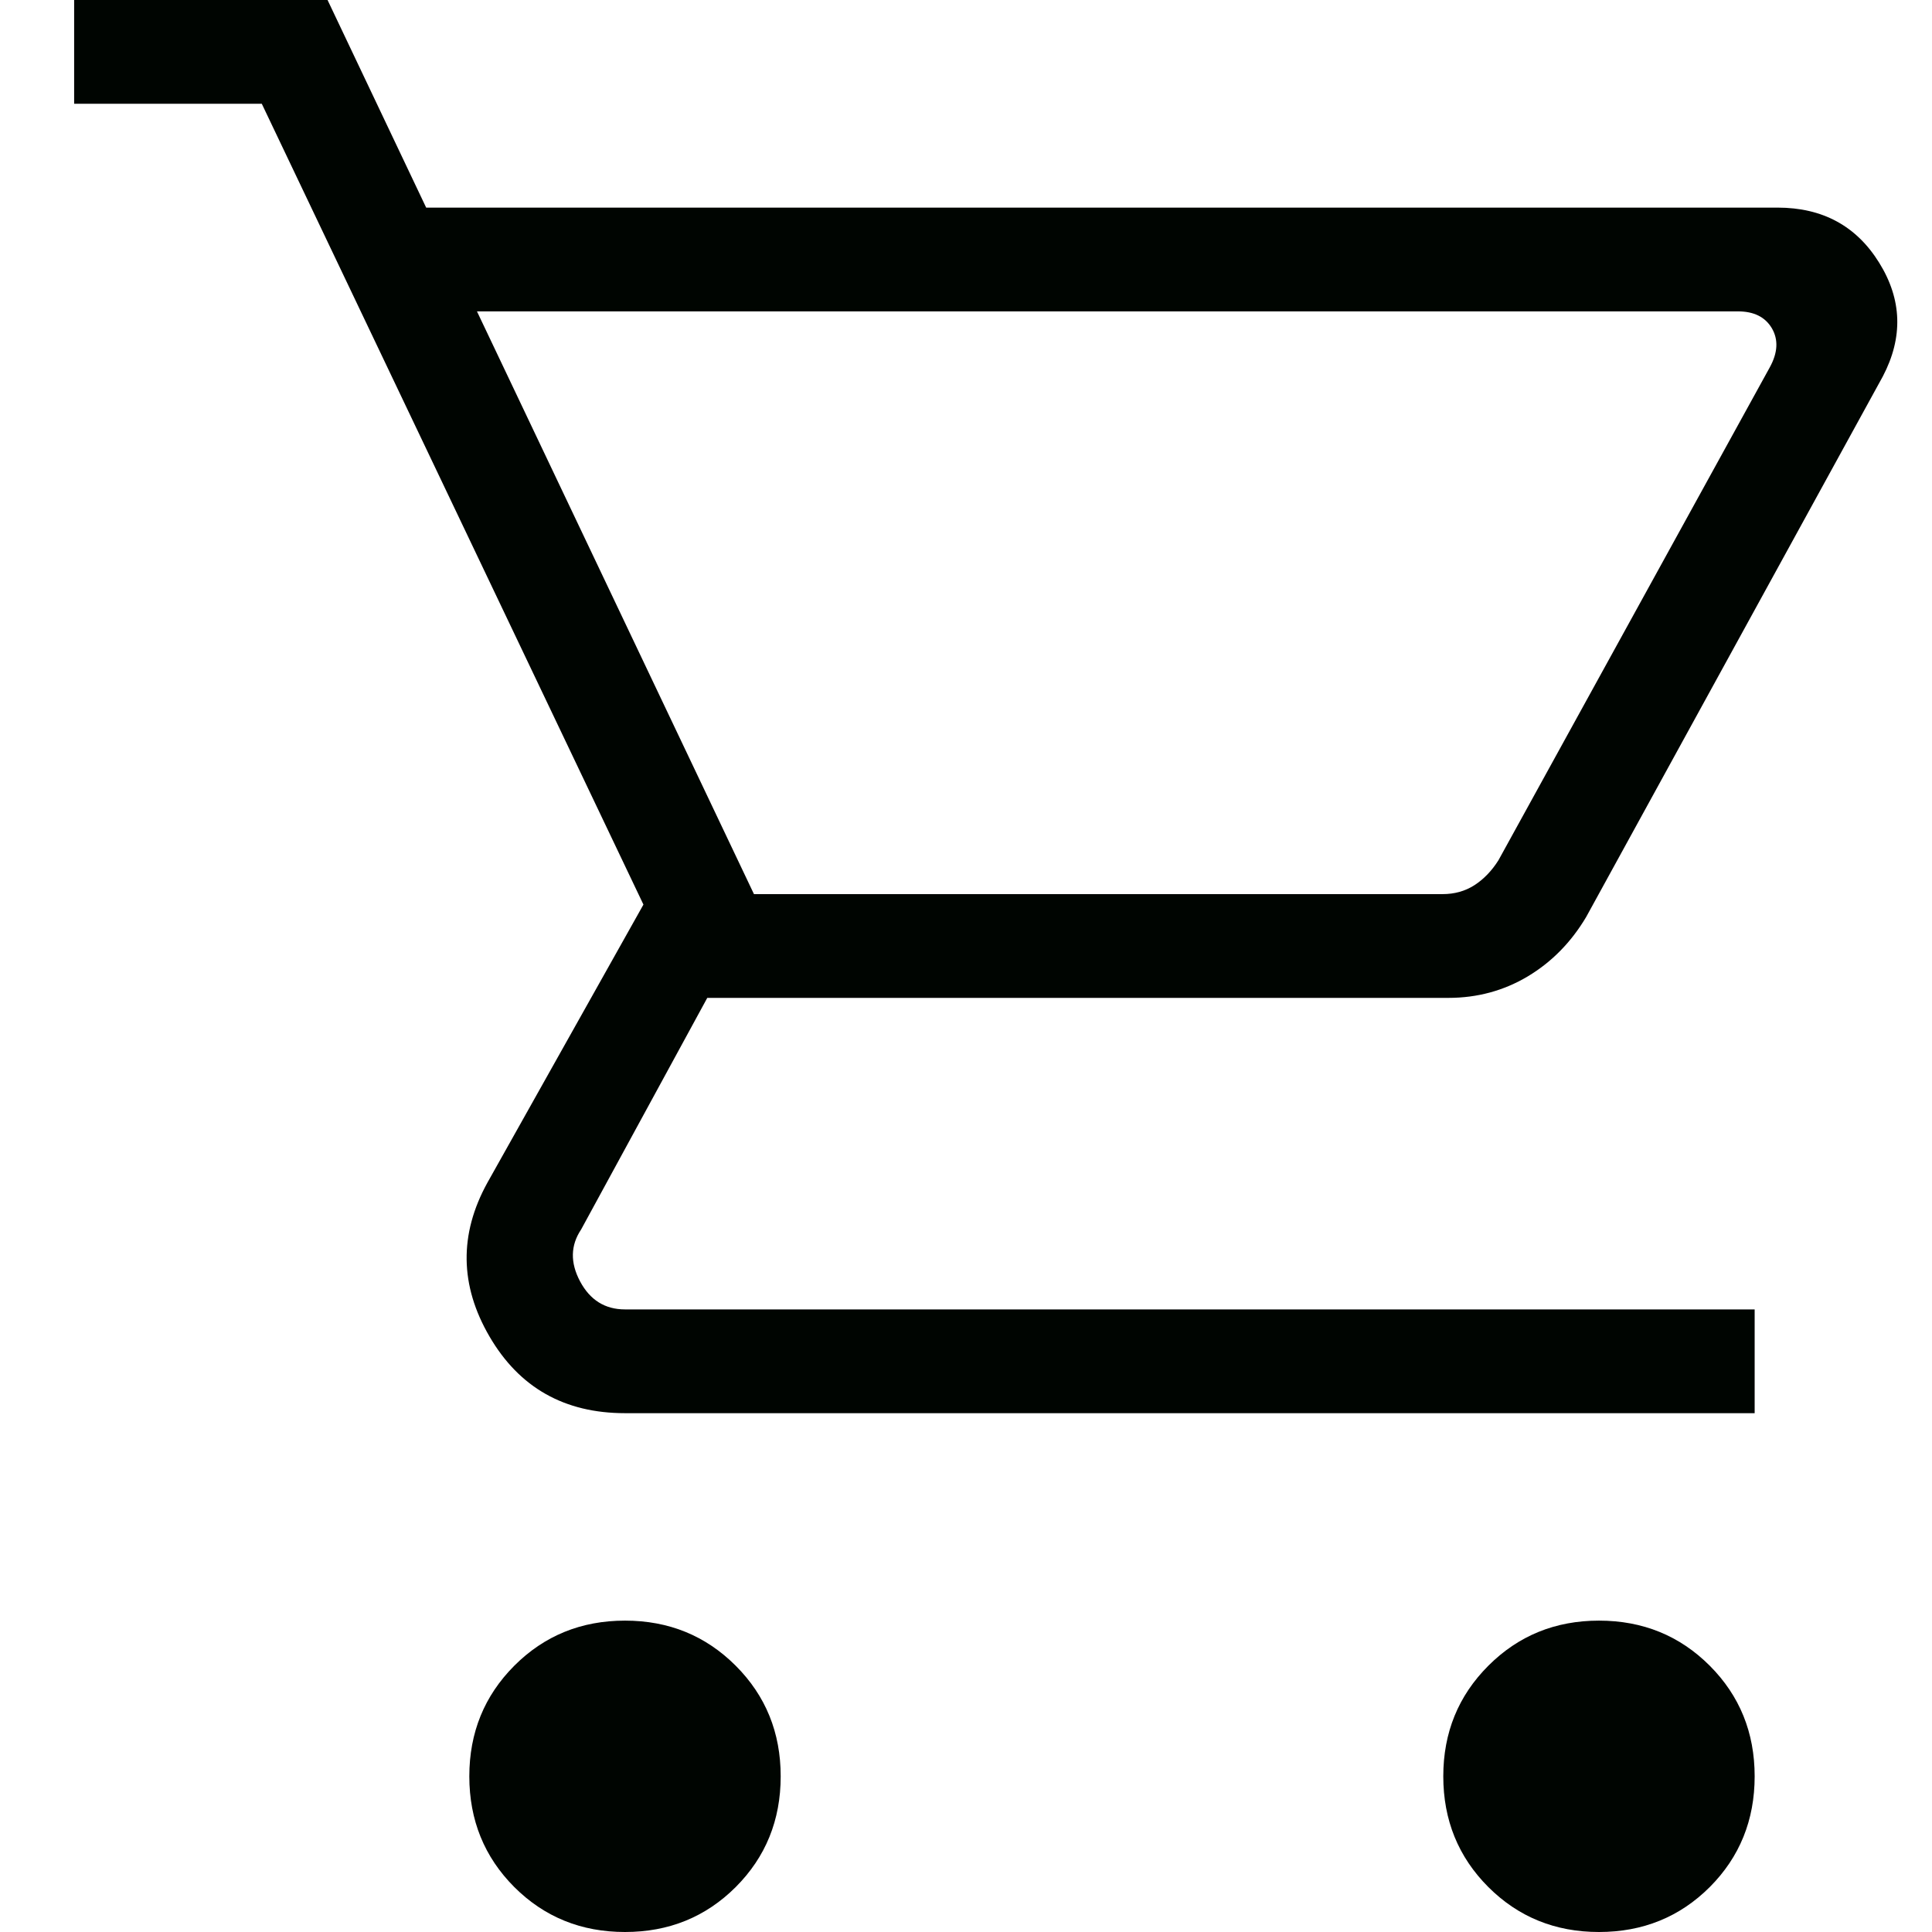 <svg width="24" height="24" viewBox="0 0 24 24" fill="none" xmlns="http://www.w3.org/2000/svg">
<path d="M7.764 24C7.22 24 6.762 23.814 6.389 23.442C6.017 23.069 5.83 22.61 5.83 22.066C5.83 21.523 6.017 21.065 6.389 20.692C6.762 20.319 7.22 20.132 7.764 20.132C8.308 20.132 8.766 20.319 9.139 20.692C9.512 21.065 9.698 21.523 9.698 22.066C9.698 22.61 9.512 23.069 9.139 23.442C8.766 23.814 8.308 24 7.764 24ZM19.863 24C19.32 24 18.862 23.814 18.489 23.442C18.116 23.069 17.929 22.61 17.929 22.066C17.929 21.523 18.116 21.065 18.489 20.692C18.862 20.319 19.32 20.132 19.863 20.132C20.407 20.132 20.866 20.319 21.239 20.692C21.611 21.065 21.797 21.523 21.797 22.066C21.797 22.61 21.611 23.069 21.239 23.442C20.866 23.814 20.407 24 19.863 24ZM5.925 3.868L9.366 11.107H17.92C18.069 11.107 18.201 11.07 18.316 10.996C18.432 10.921 18.531 10.818 18.614 10.687L21.985 4.563C22.085 4.381 22.093 4.219 22.011 4.078C21.928 3.938 21.788 3.868 21.589 3.868H5.925ZM5.294 2.579H22.081C22.64 2.579 23.061 2.807 23.344 3.264C23.628 3.721 23.643 4.191 23.389 4.676L19.704 11.391C19.518 11.704 19.276 11.951 18.977 12.13C18.679 12.307 18.351 12.396 17.994 12.396H8.786L7.219 15.273C7.087 15.47 7.082 15.685 7.206 15.918C7.33 16.15 7.516 16.266 7.764 16.266H21.797V17.555H7.764C7.012 17.555 6.451 17.238 6.081 16.603C5.711 15.969 5.702 15.332 6.054 14.693L7.993 11.237L3.252 1.289H0.921V0H4.069L5.294 2.579Z" fill="#000501"/>
</svg>
